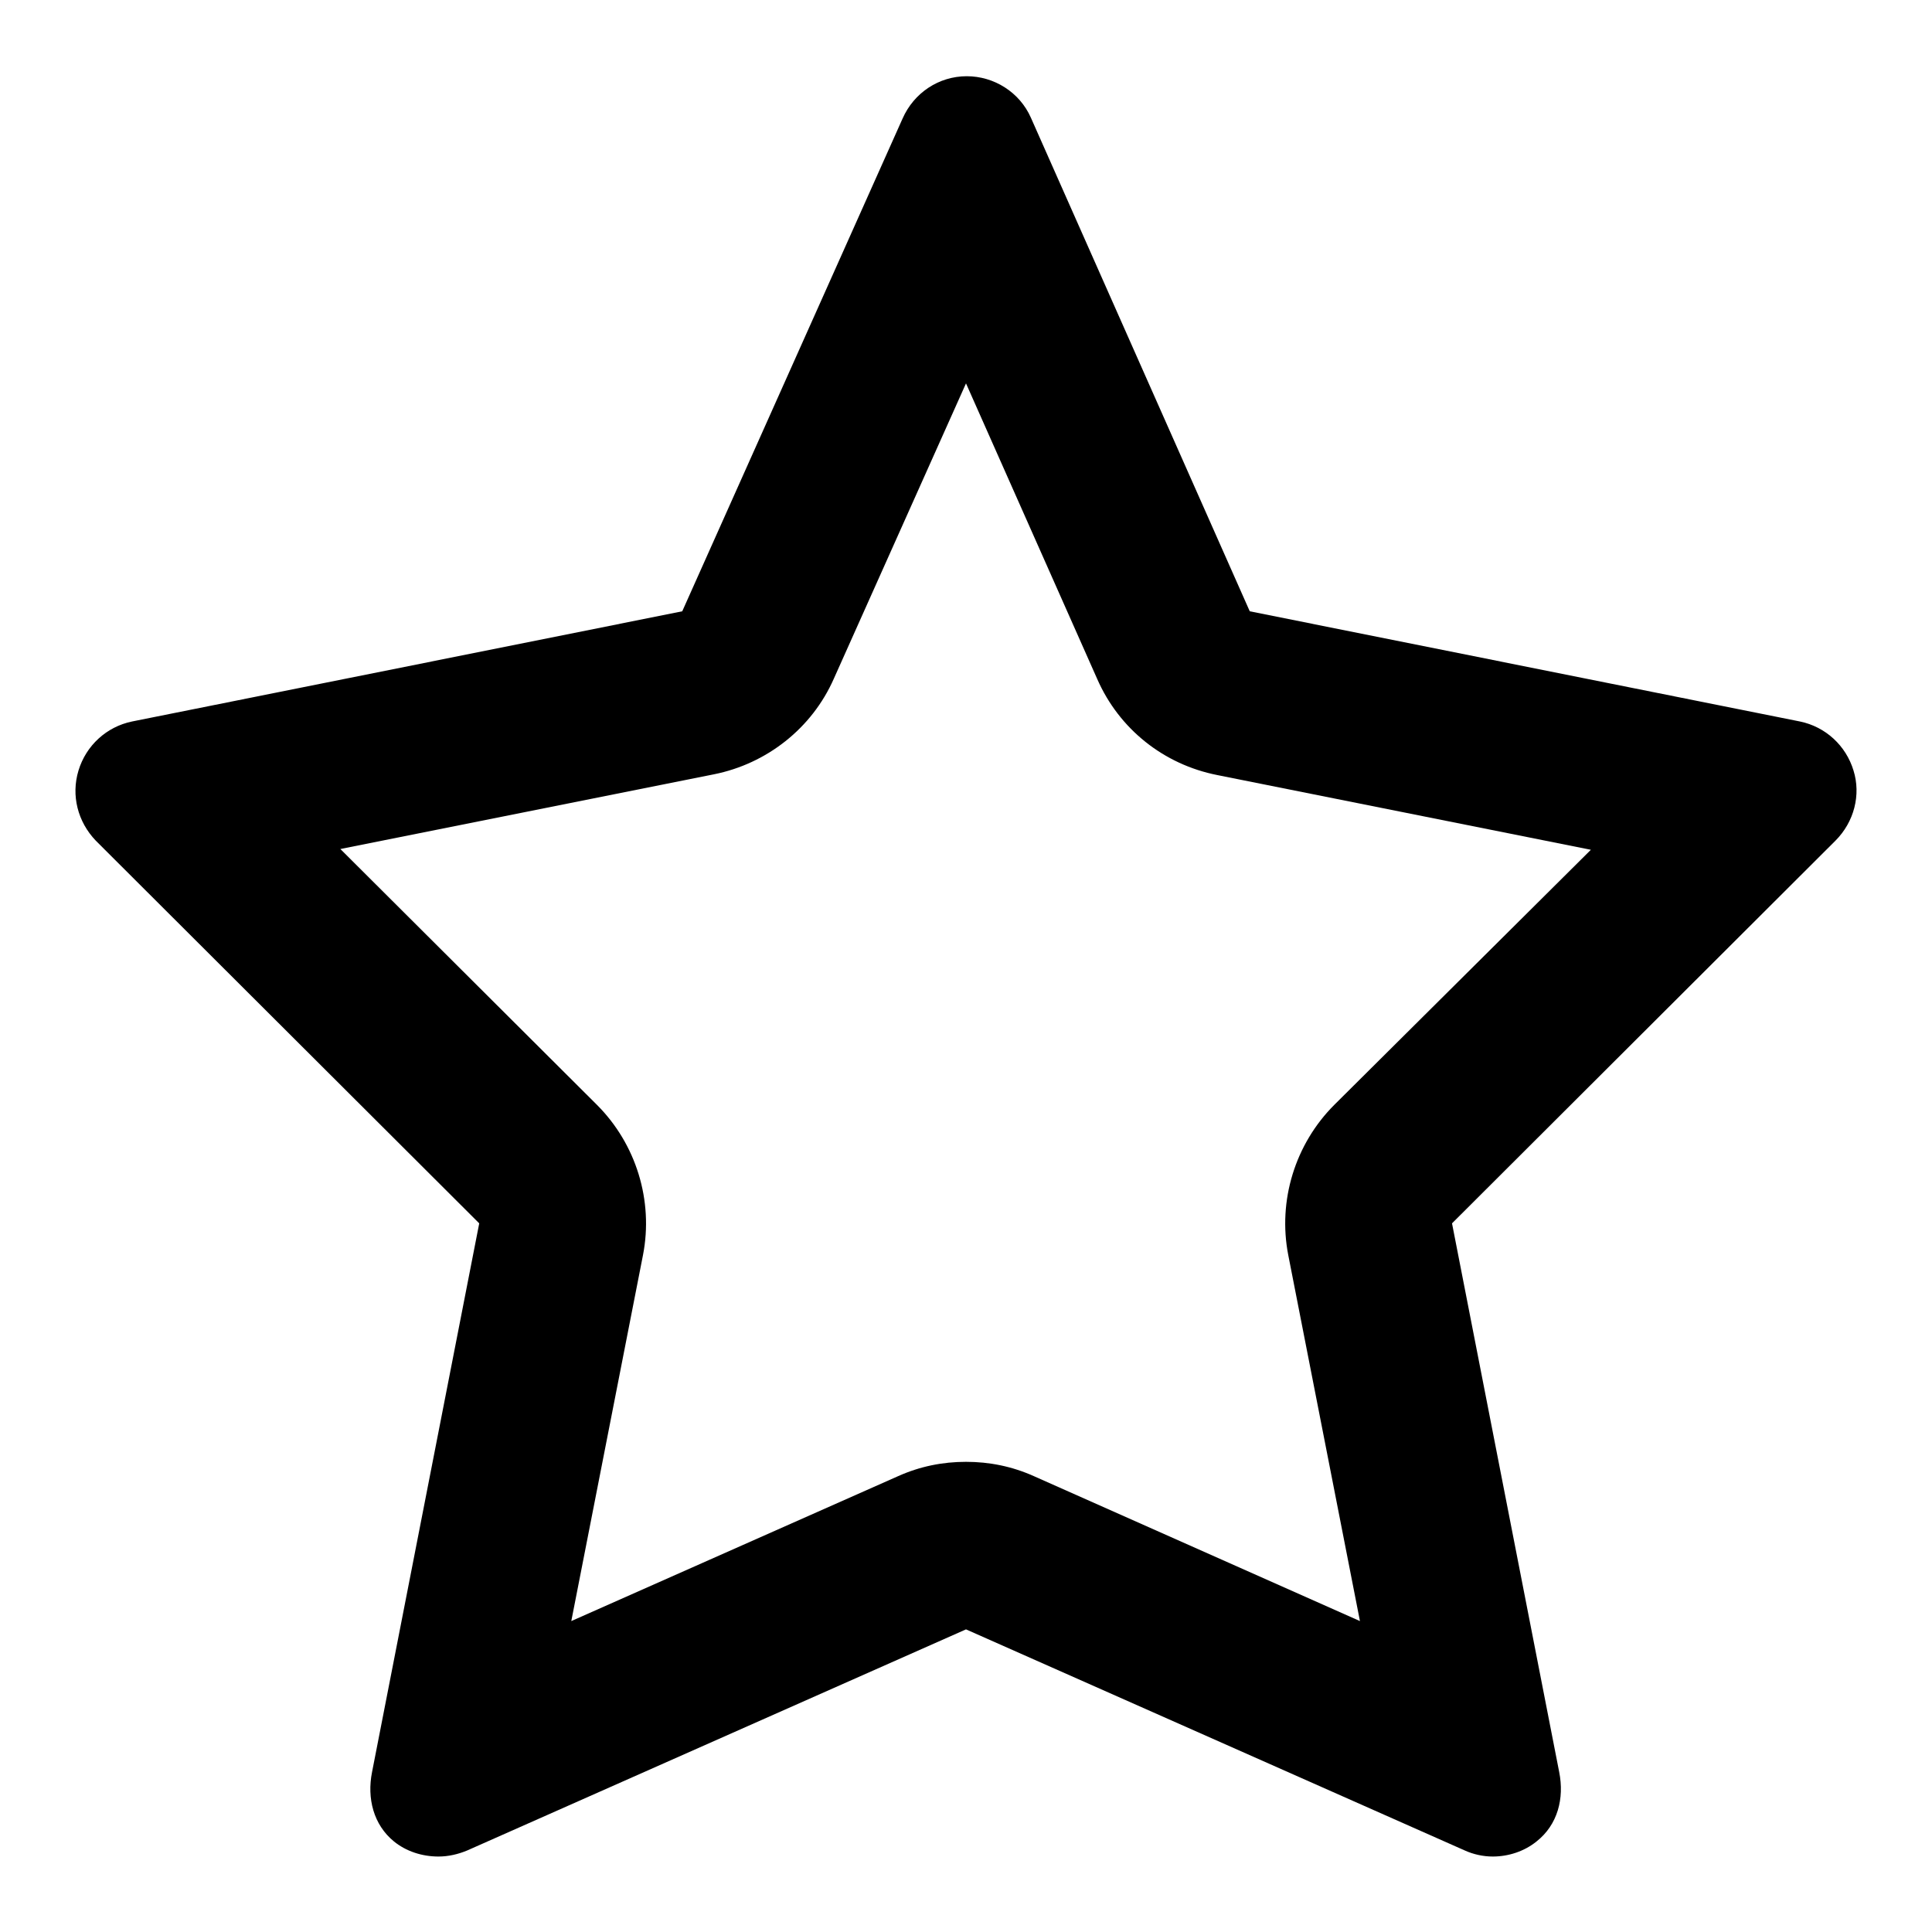 <?xml version="1.0" encoding="utf-8"?>
<!-- Svg Vector Icons : http://www.onlinewebfonts.com/icon -->
<!DOCTYPE svg PUBLIC "-//W3C//DTD SVG 1.1//EN" "http://www.w3.org/Graphics/SVG/1.1/DTD/svg11.dtd">
<svg version="1.1" xmlns="http://www.w3.org/2000/svg" xmlns:xlink="http://www.w3.org/1999/xlink" x="0px" y="0px" viewBox="0 0 256 256" enable-background="new 0 0 256 256" xml:space="preserve">
<g><g><path fill="#000000" d="M245.6,102.1c-1-3.3-3.7-5.8-7.1-6.5L165.6,81l-29-65.4c-1.5-3.4-4.9-5.5-8.5-5.5c-3.7,0-7,2.2-8.5,5.6L90.4,81L17.5,95.6c-3.4,0.7-6.1,3.2-7.1,6.5c-1,3.3-0.1,6.8,2.3,9.3l50.8,50.7l-14.2,72.7c-0.7,3.5,0.2,7,2.9,9.2c1.6,1.3,3.7,2,5.9,2c1.3,0,2.6-0.3,3.8-0.8l66.1-29.3l66.1,29.3c1.1,0.5,2.4,0.8,3.7,0.8c2.1,0,4.2-0.7,5.8-2c2.8-2.2,3.7-5.7,3-9.2l-14.2-72.7l50.8-50.7C245.7,108.9,246.6,105.3,245.6,102.1z M176.8,146.4c-5.2,5.2-7.5,12.7-6.1,19.9l9.5,48.5L137,195.6c-2.9-1.3-5.9-1.9-9-1.9s-6.1,0.6-9,1.9l-43.3,19.2l9.5-48.5c1.4-7.2-0.9-14.7-6.1-19.9l-34-33.9l49.5-9.9c7-1.4,13-6.1,15.9-12.7L128,50.8l17.4,39.2c2.9,6.6,8.8,11.3,15.9,12.7l49.5,9.9L176.8,146.4z"/></g></g>
</svg>
